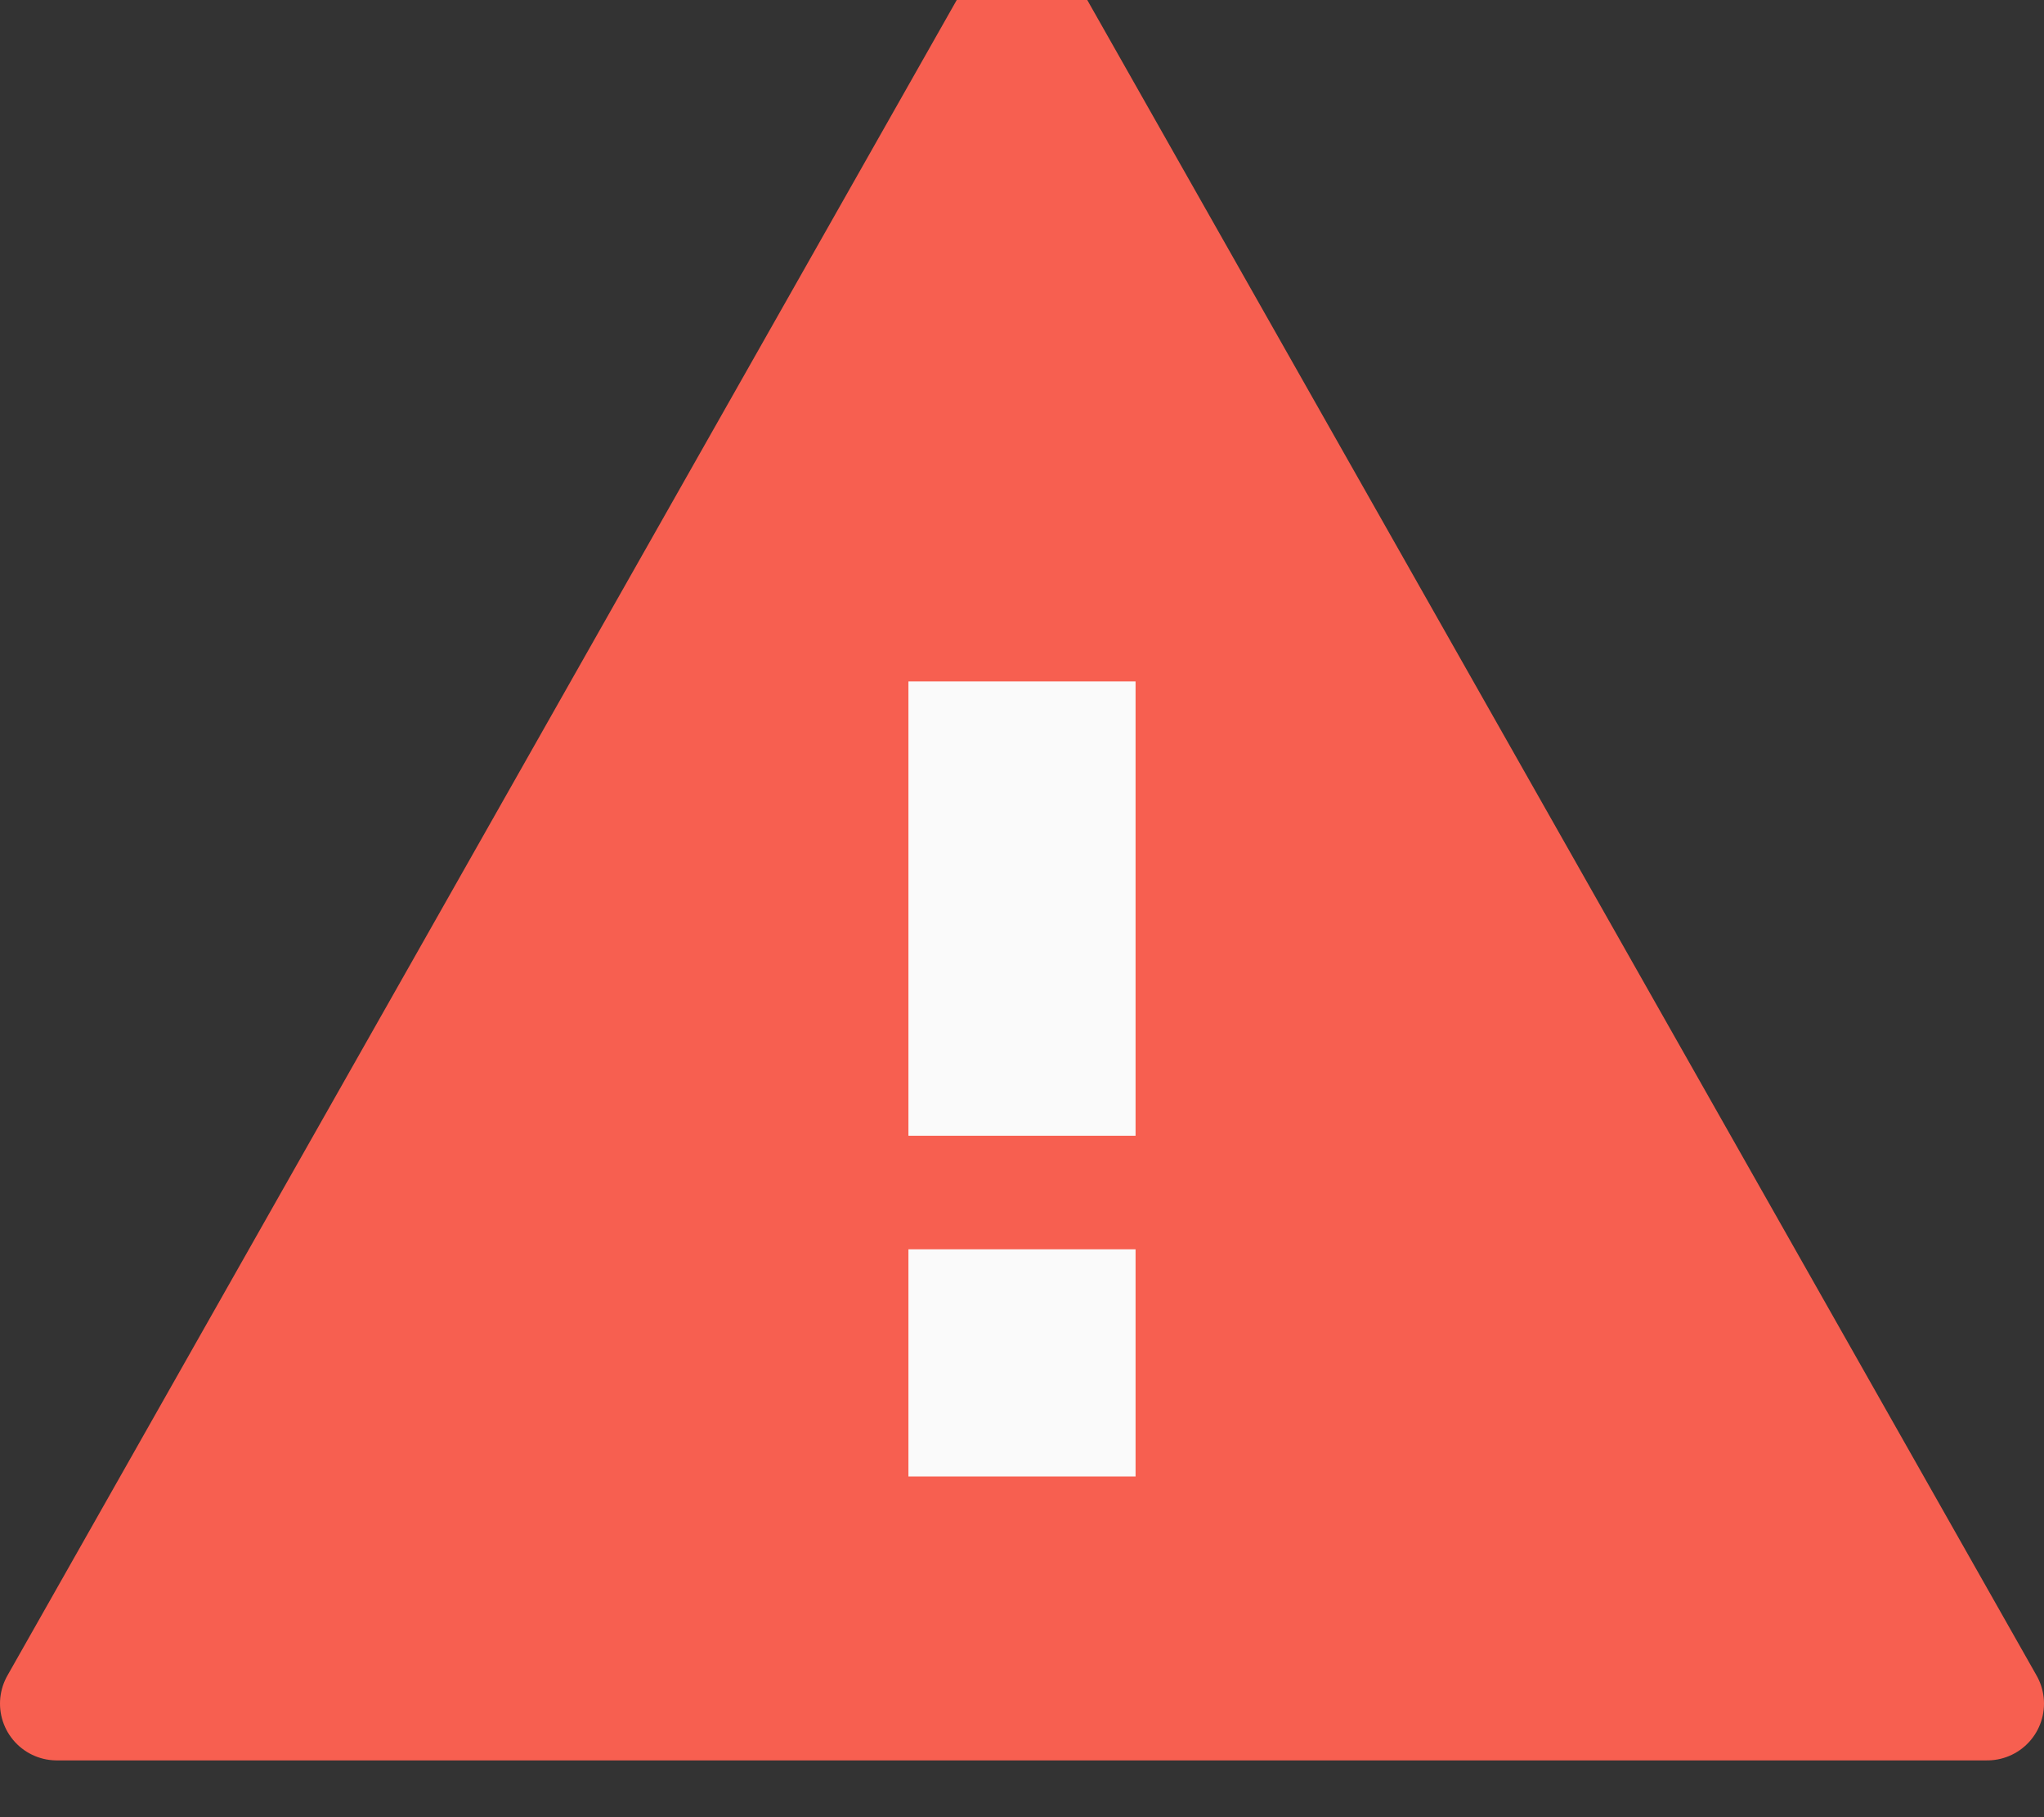 <?xml version="1.0" encoding="UTF-8"?>
<svg width="36px" height="32px" viewBox="0 0 36 32" version="1.1" xmlns="http://www.w3.org/2000/svg" xmlns:xlink="http://www.w3.org/1999/xlink">
    <rect x="0" y="0" width="36" height="32" fill="#333333" stroke="none"/>
    <!-- Generator: sketchtool 40.3 (33839) - http://www.bohemiancoding.com/sketch -->
    <title>D71A81C1-F438-4209-BA8C-E066BC276124</title>
    <desc>Created with sketchtool.</desc>
    <defs></defs>
    <g id="Page-1" stroke="none" stroke-width="1" fill="none" fill-rule="evenodd">
        <g id="02_03_email_02" transform="translate(-622, -322)">
            <g id="Group" transform="translate(60, 308)">
                <g id="warning-icon" transform="translate(562, 14)">
                    <polygon id="Shape" stroke="#F75F50" stroke-width="2" stroke-linecap="round" stroke-linejoin="round" fill="#F75F50" points="1 30 35 30 18 0"></polygon>
                    <polygon id="Path" fill="#FAFAFA" points="20 20 16 20 16 12 20 12"></polygon>
                    <polygon id="Path" fill="#FAFAFA" points="20 26 16 26 16 22 20 22"></polygon>
                </g>
            </g>
        </g>
    </g>
</svg>